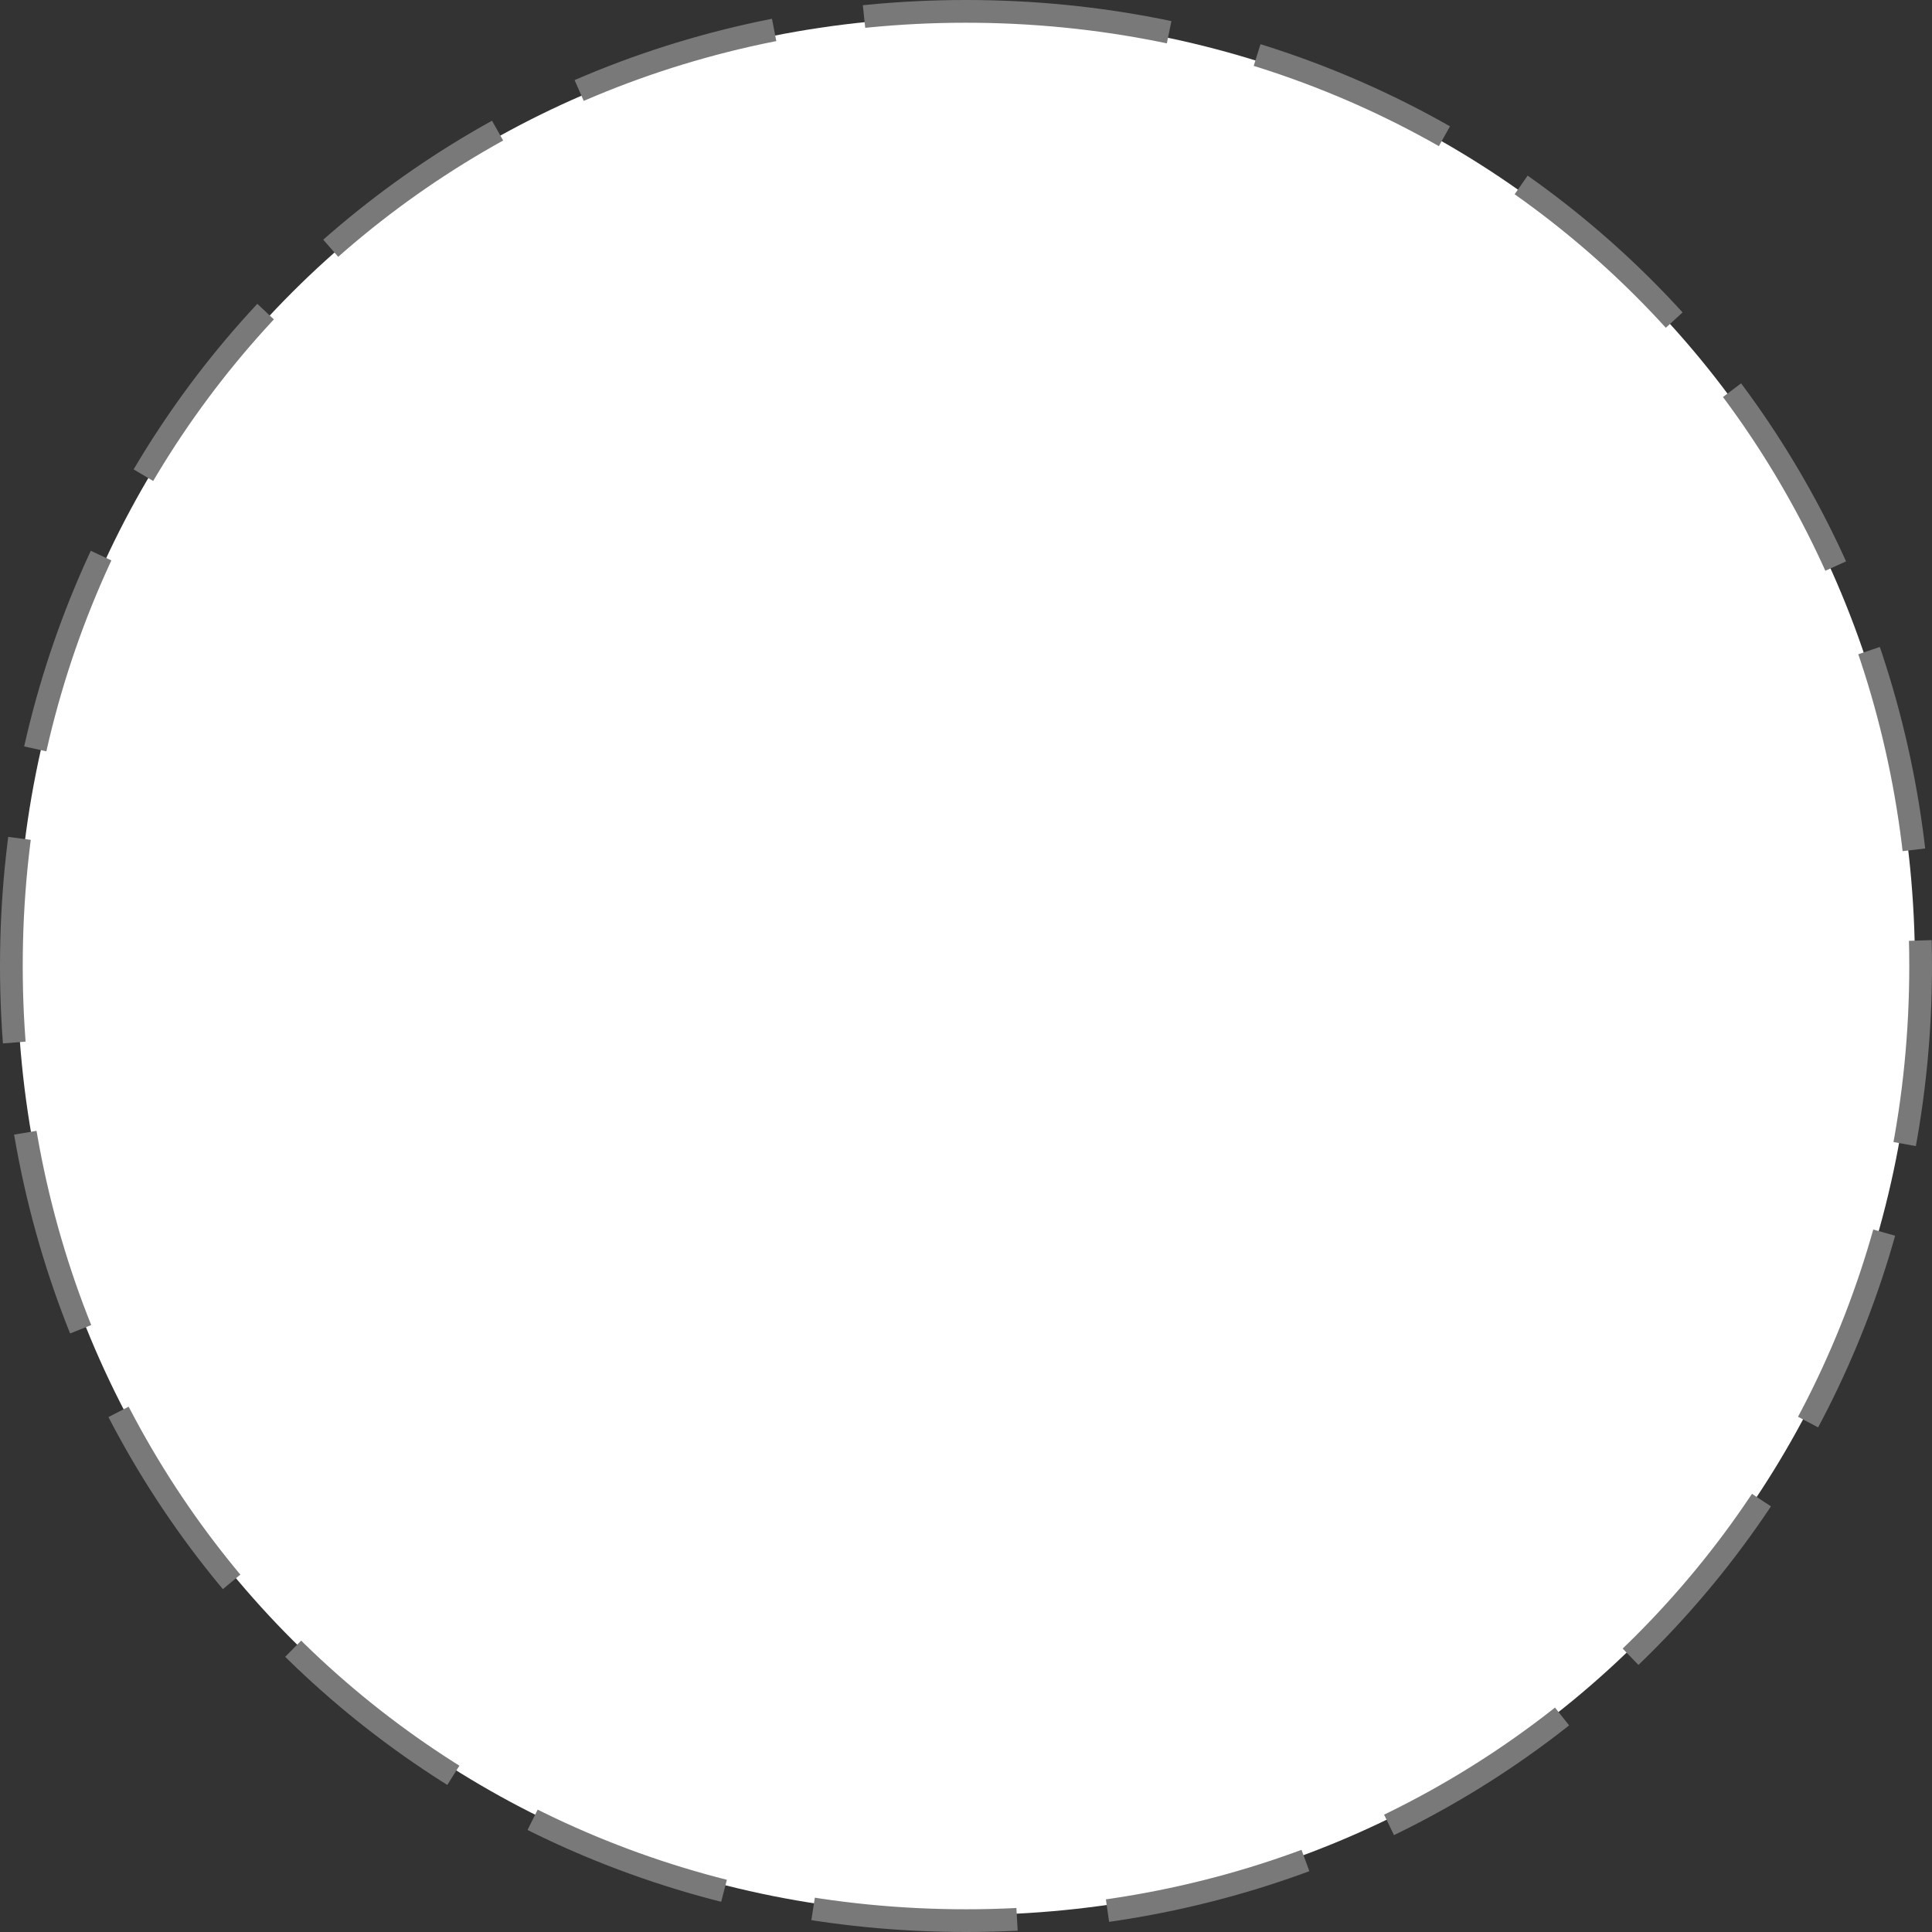 ﻿<?xml version="1.0" encoding="utf-8"?>
<svg version="1.1" xmlns:xlink="http://www.w3.org/1999/xlink" width="170px" height="170px" xmlns="http://www.w3.org/2000/svg">
  <rect width="100%" height="100%" fill="#333333" stroke="none"/>
  <g transform="matrix(1 0 0 1 -1300 -385 )">
    <path d="M 1385 386.5  C 1431.76 386.5  1468.5 423.24  1468.5 470  C 1468.5 516.76  1431.76 553.5  1385 553.5  C 1338.24 553.5  1301.5 516.76  1301.5 470  C 1301.5 423.24  1338.24 386.5  1385 386.5  Z " fill-rule="nonzero" fill="#ffffff" stroke="none" />
    <path d="M 1385 386  C 1432.04 386  1469 422.96  1469 470  C 1469 517.04  1432.04 554  1385 554  C 1337.96 554  1301 517.04  1301 470  C 1301 422.96  1337.96 386  1385 386  Z " stroke-width="2" stroke-dasharray="18,8" stroke="#797979" fill="none" />
  </g>
</svg>